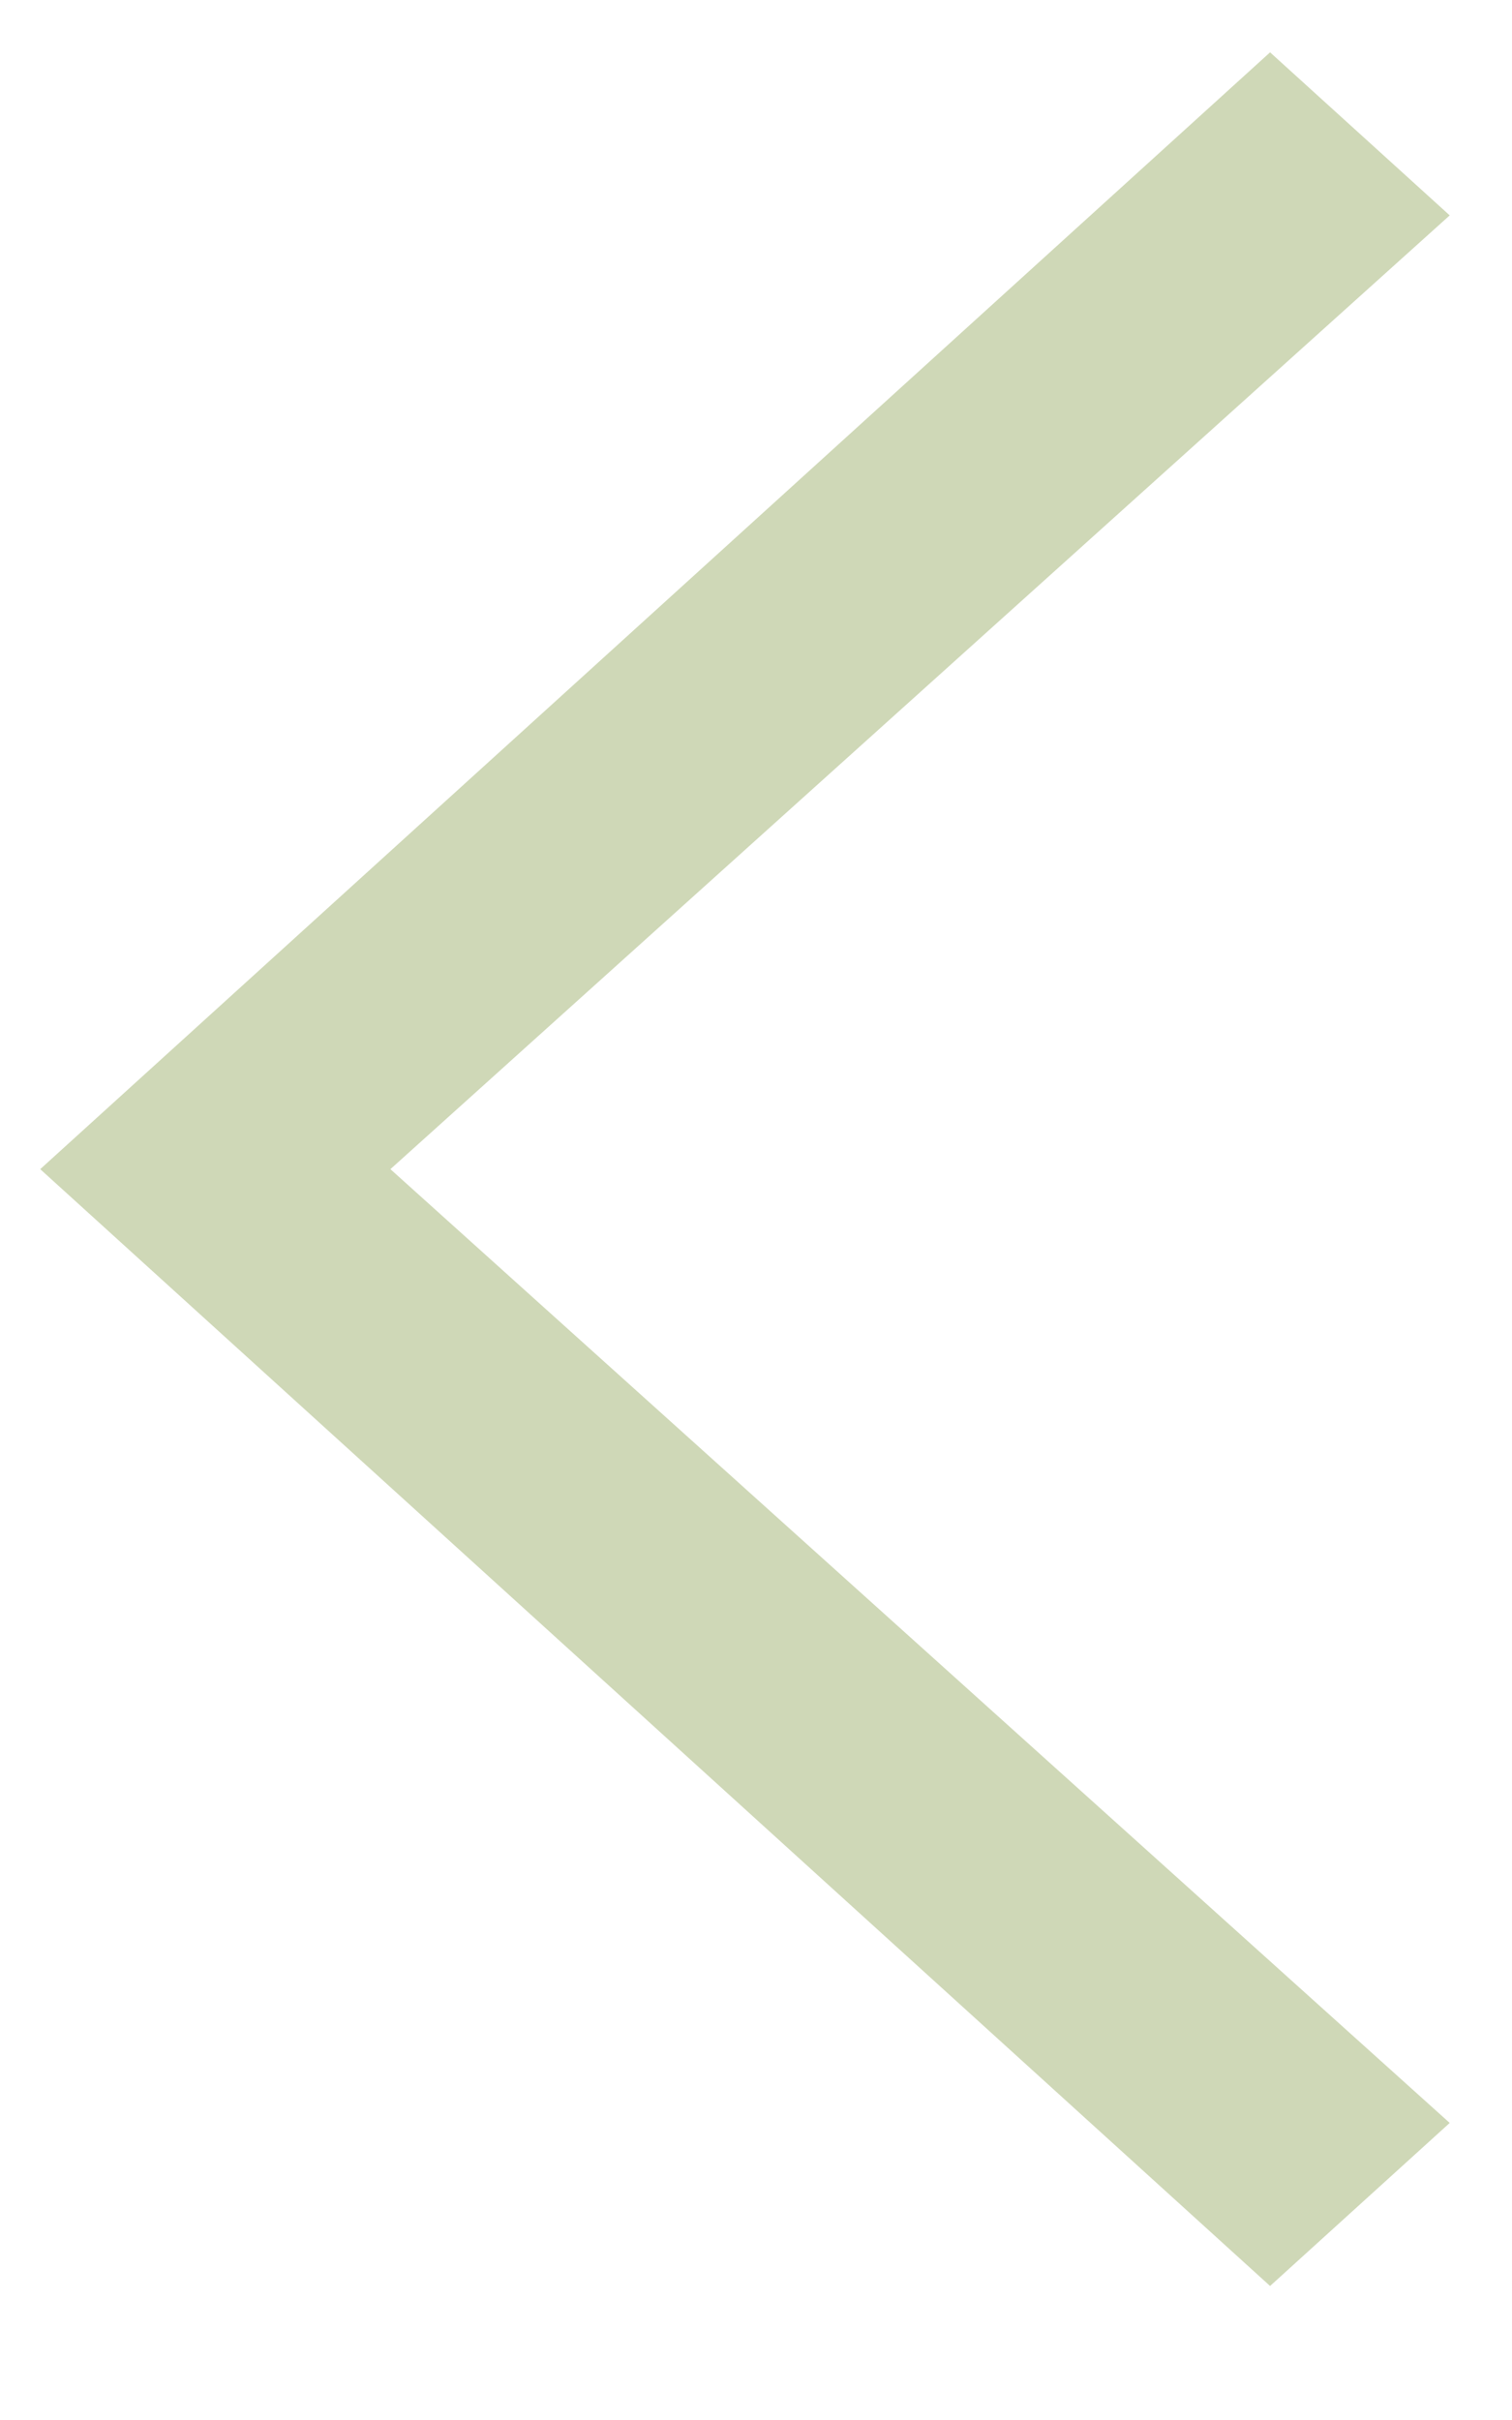 <svg width="10" height="16" viewBox="0 0 10 16" fill="none" xmlns="http://www.w3.org/2000/svg">
<path d="M8.4 0.346L9.588 1.424L2.582 7.73L9.588 14.036L8.4 15.114L0.266 7.73L8.4 0.346Z" fill="#CFD8B7"/>
</svg>
